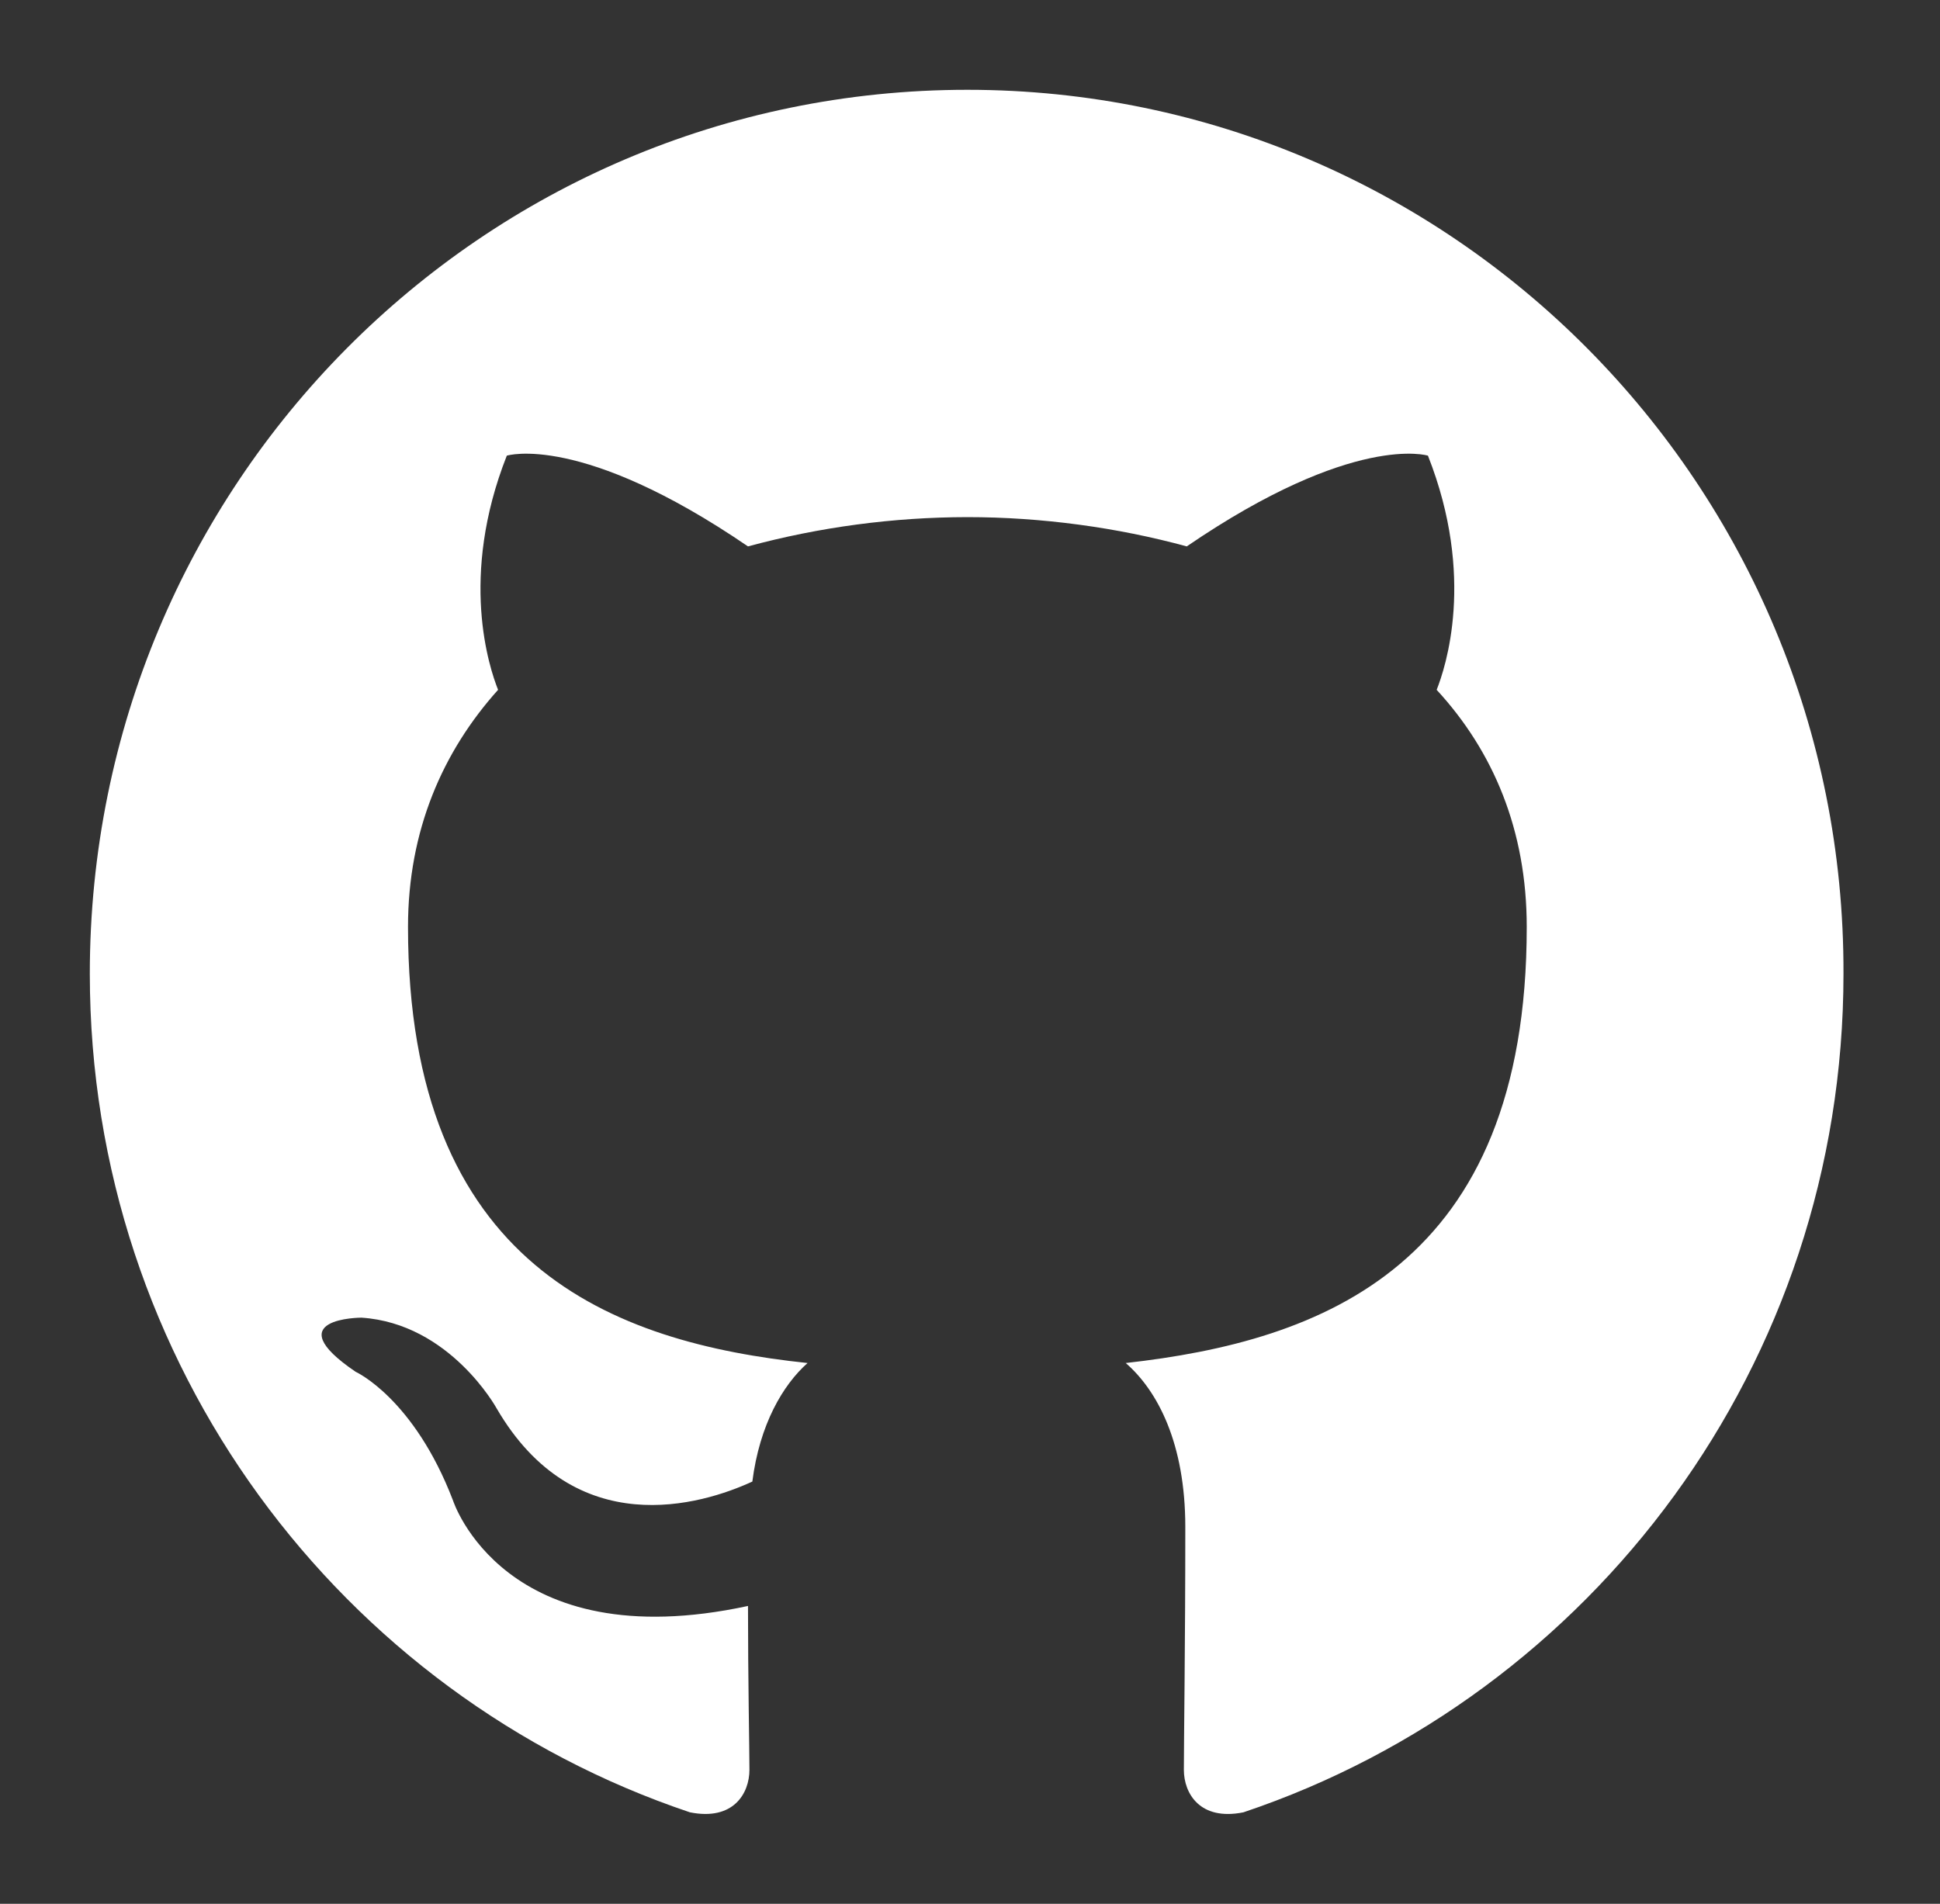 <svg width="108" height="106" viewBox="0 0 108 106" fill="none" xmlns="http://www.w3.org/2000/svg">
<rect x="0" y="0" width="108" height="106" fill="#333333" stroke="none"/>
<path fill-rule="evenodd" clip-rule="evenodd" d="M53.854 5C26.839 5 5 27 5 54.217C5 75.973 18.993 94.389 38.405 100.907C40.832 101.397 41.721 99.848 41.721 98.545C41.721 97.404 41.641 93.493 41.641 89.418C28.051 92.352 25.221 83.551 25.221 83.551C23.037 77.847 19.801 76.381 19.801 76.381C15.353 73.366 20.125 73.366 20.125 73.366C25.059 73.692 27.648 78.418 27.648 78.418C32.015 85.914 39.052 83.796 41.883 82.492C42.287 79.314 43.582 77.114 44.957 75.892C34.118 74.751 22.714 70.514 22.714 51.609C22.714 46.231 24.654 41.831 27.728 38.409C27.243 37.187 25.544 32.134 28.214 25.371C28.214 25.371 32.339 24.067 41.64 30.423C45.622 29.346 49.729 28.798 53.854 28.793C57.979 28.793 62.184 29.364 66.067 30.423C75.369 24.067 79.494 25.371 79.494 25.371C82.164 32.134 80.464 37.187 79.979 38.409C83.134 41.831 84.994 46.231 84.994 51.609C84.994 70.514 73.59 74.669 62.67 75.892C64.45 77.44 65.986 80.373 65.986 85.018C65.986 91.618 65.906 96.915 65.906 98.544C65.906 99.848 66.796 101.397 69.222 100.908C88.634 94.388 102.627 75.973 102.627 54.217C102.707 27 80.788 5 53.854 5Z" fill="white"/>
</svg>
